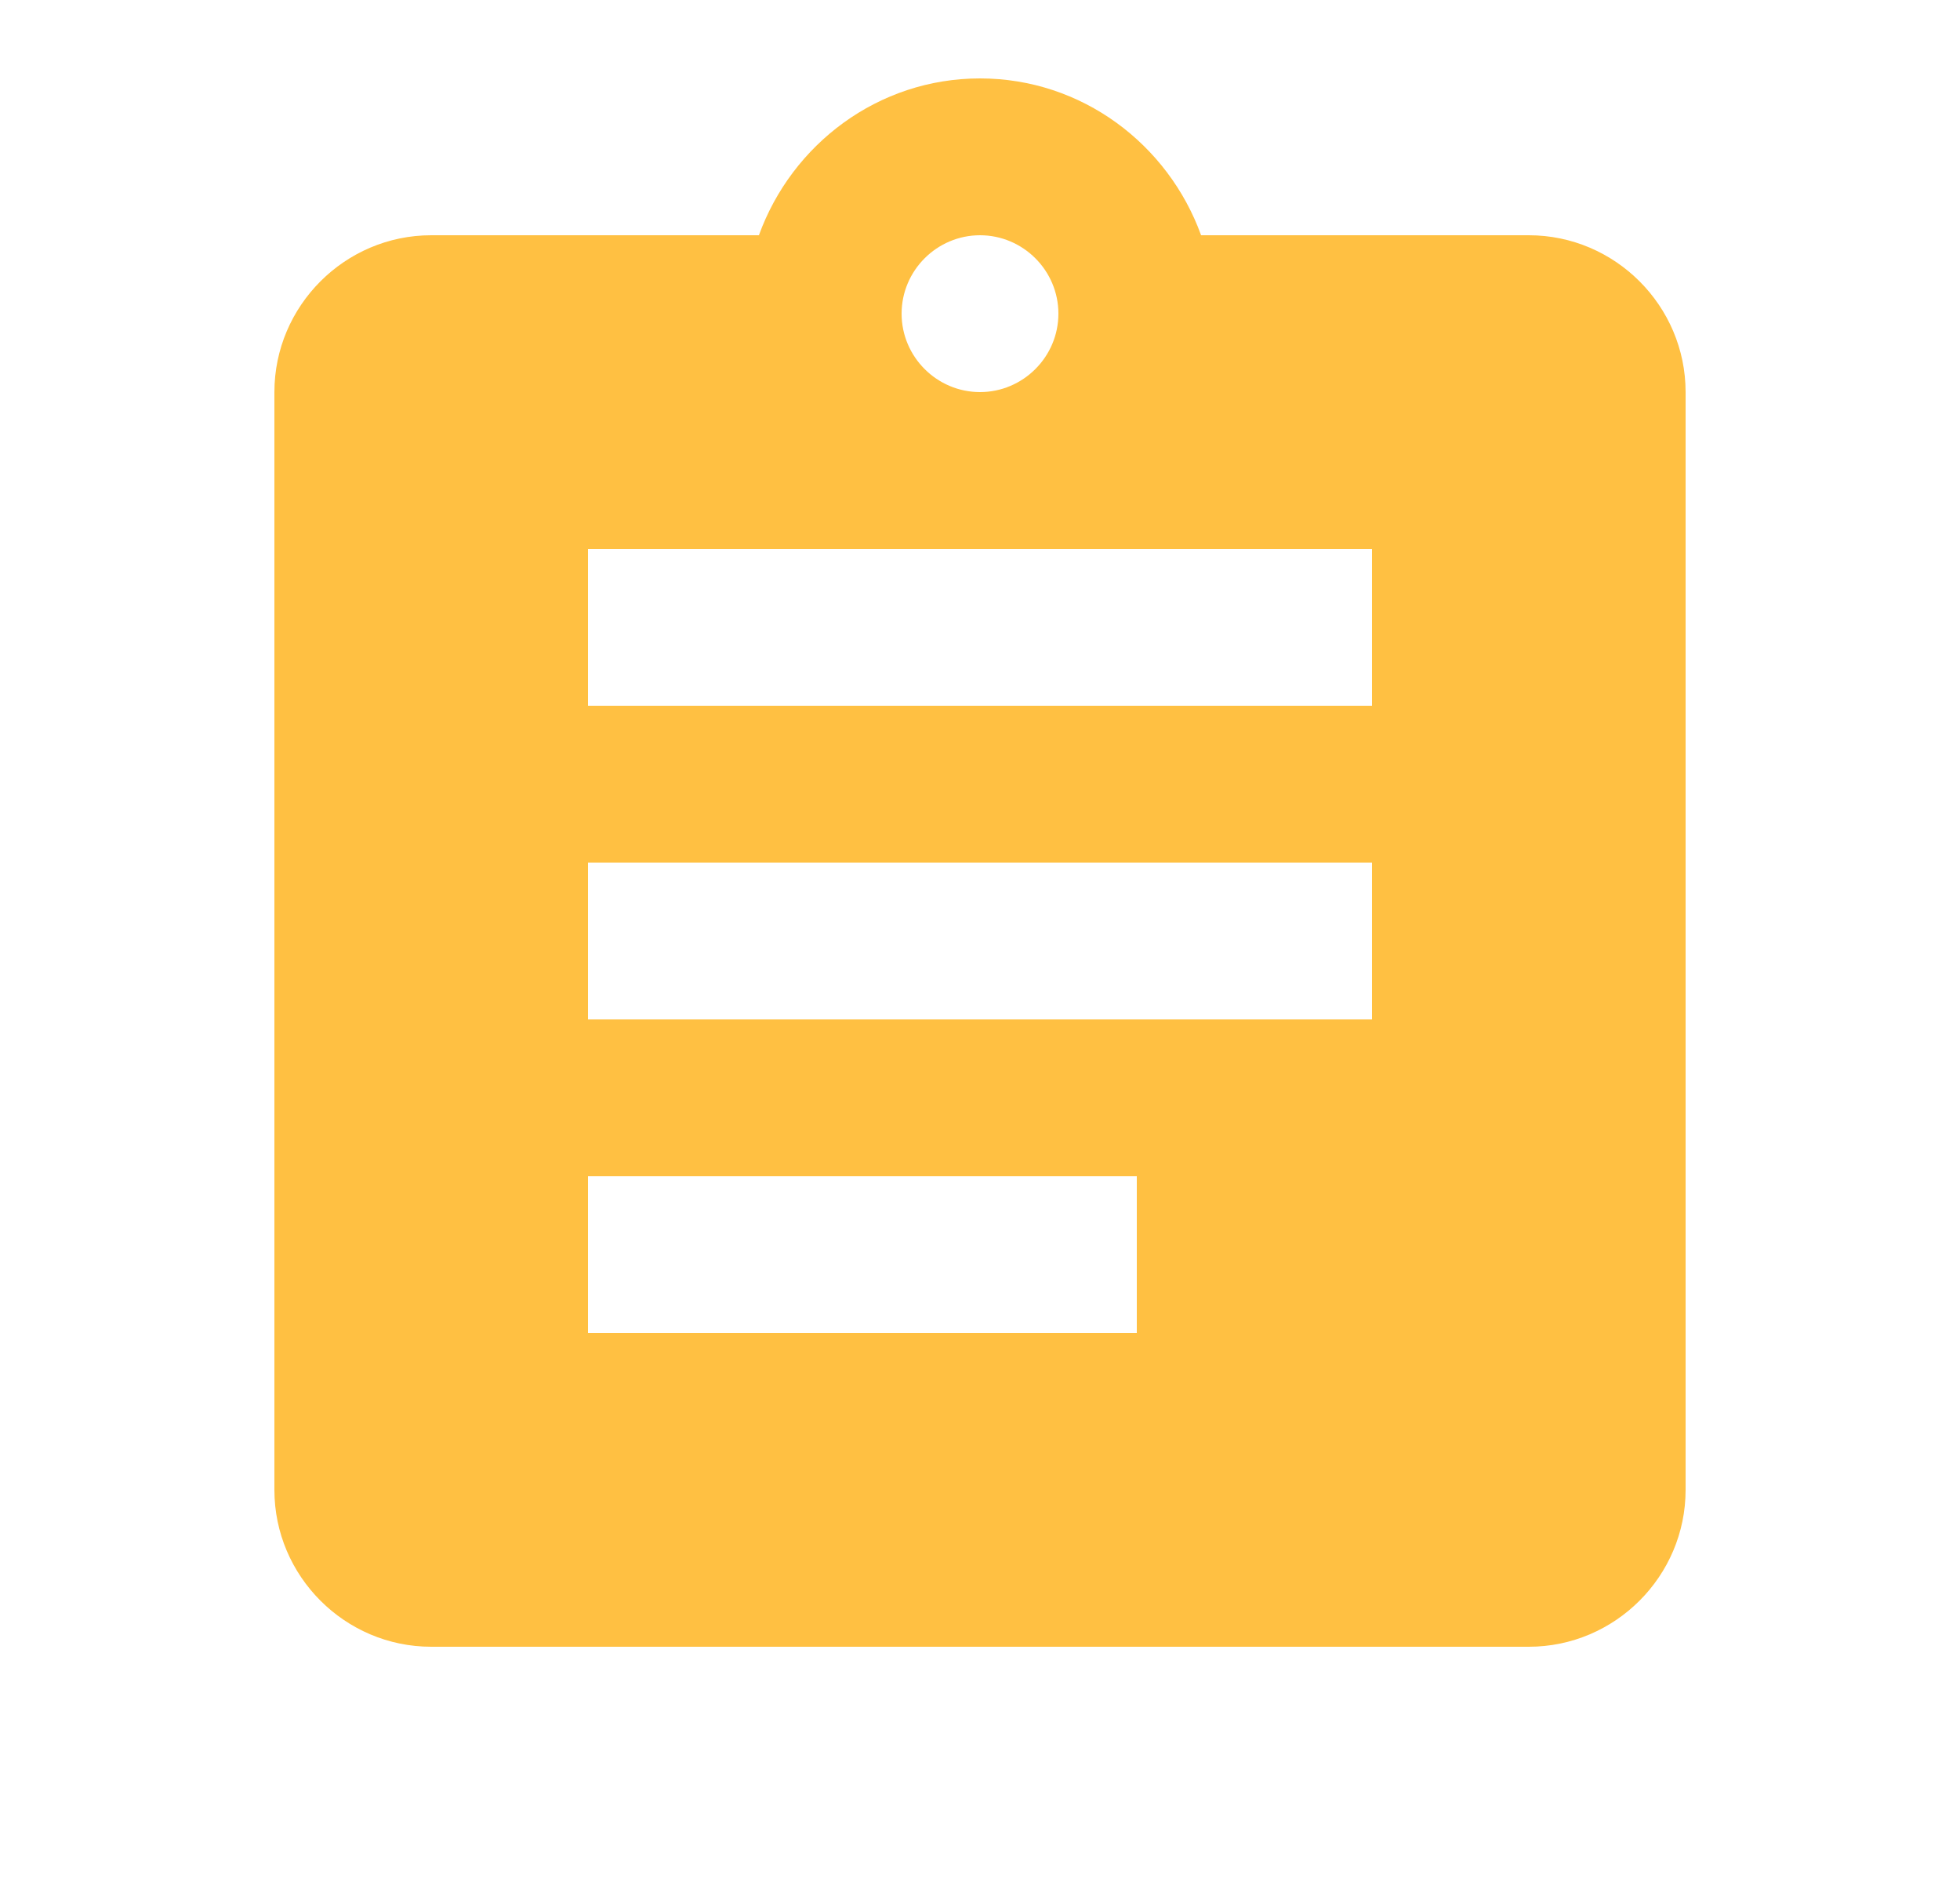 <svg width="25" height="24" viewBox="0 0 25 24" fill="none" xmlns="http://www.w3.org/2000/svg">
<g clip-path="url(#clip0_44_1210)">
<path d="M19.5 3H15.32C14.9 1.84 13.8 1 12.5 1C11.2 1 10.1 1.84 9.68 3H5.5C4.4 3 3.5 3.9 3.5 5V19C3.5 20.1 4.4 21 5.5 21H19.5C20.6 21 21.5 20.1 21.5 19V5C21.5 3.9 20.6 3 19.5 3ZM12.5 3C13.05 3 13.5 3.45 13.5 4C13.5 4.55 13.05 5 12.5 5C11.95 5 11.5 4.55 11.5 4C11.5 3.45 11.95 3 12.5 3ZM14.5 17H7.5V15H14.5V17ZM17.5 13H7.5V11H17.5V13ZM17.5 9H7.5V7H17.5V9Z" fill="#FFC042"/>
</g>
<defs>
<clipPath id="clip0_44_1210">
<rect width="24" height="24" fill="white" transform="translate(0.5)"/>
</clipPath>
</defs>
</svg>
